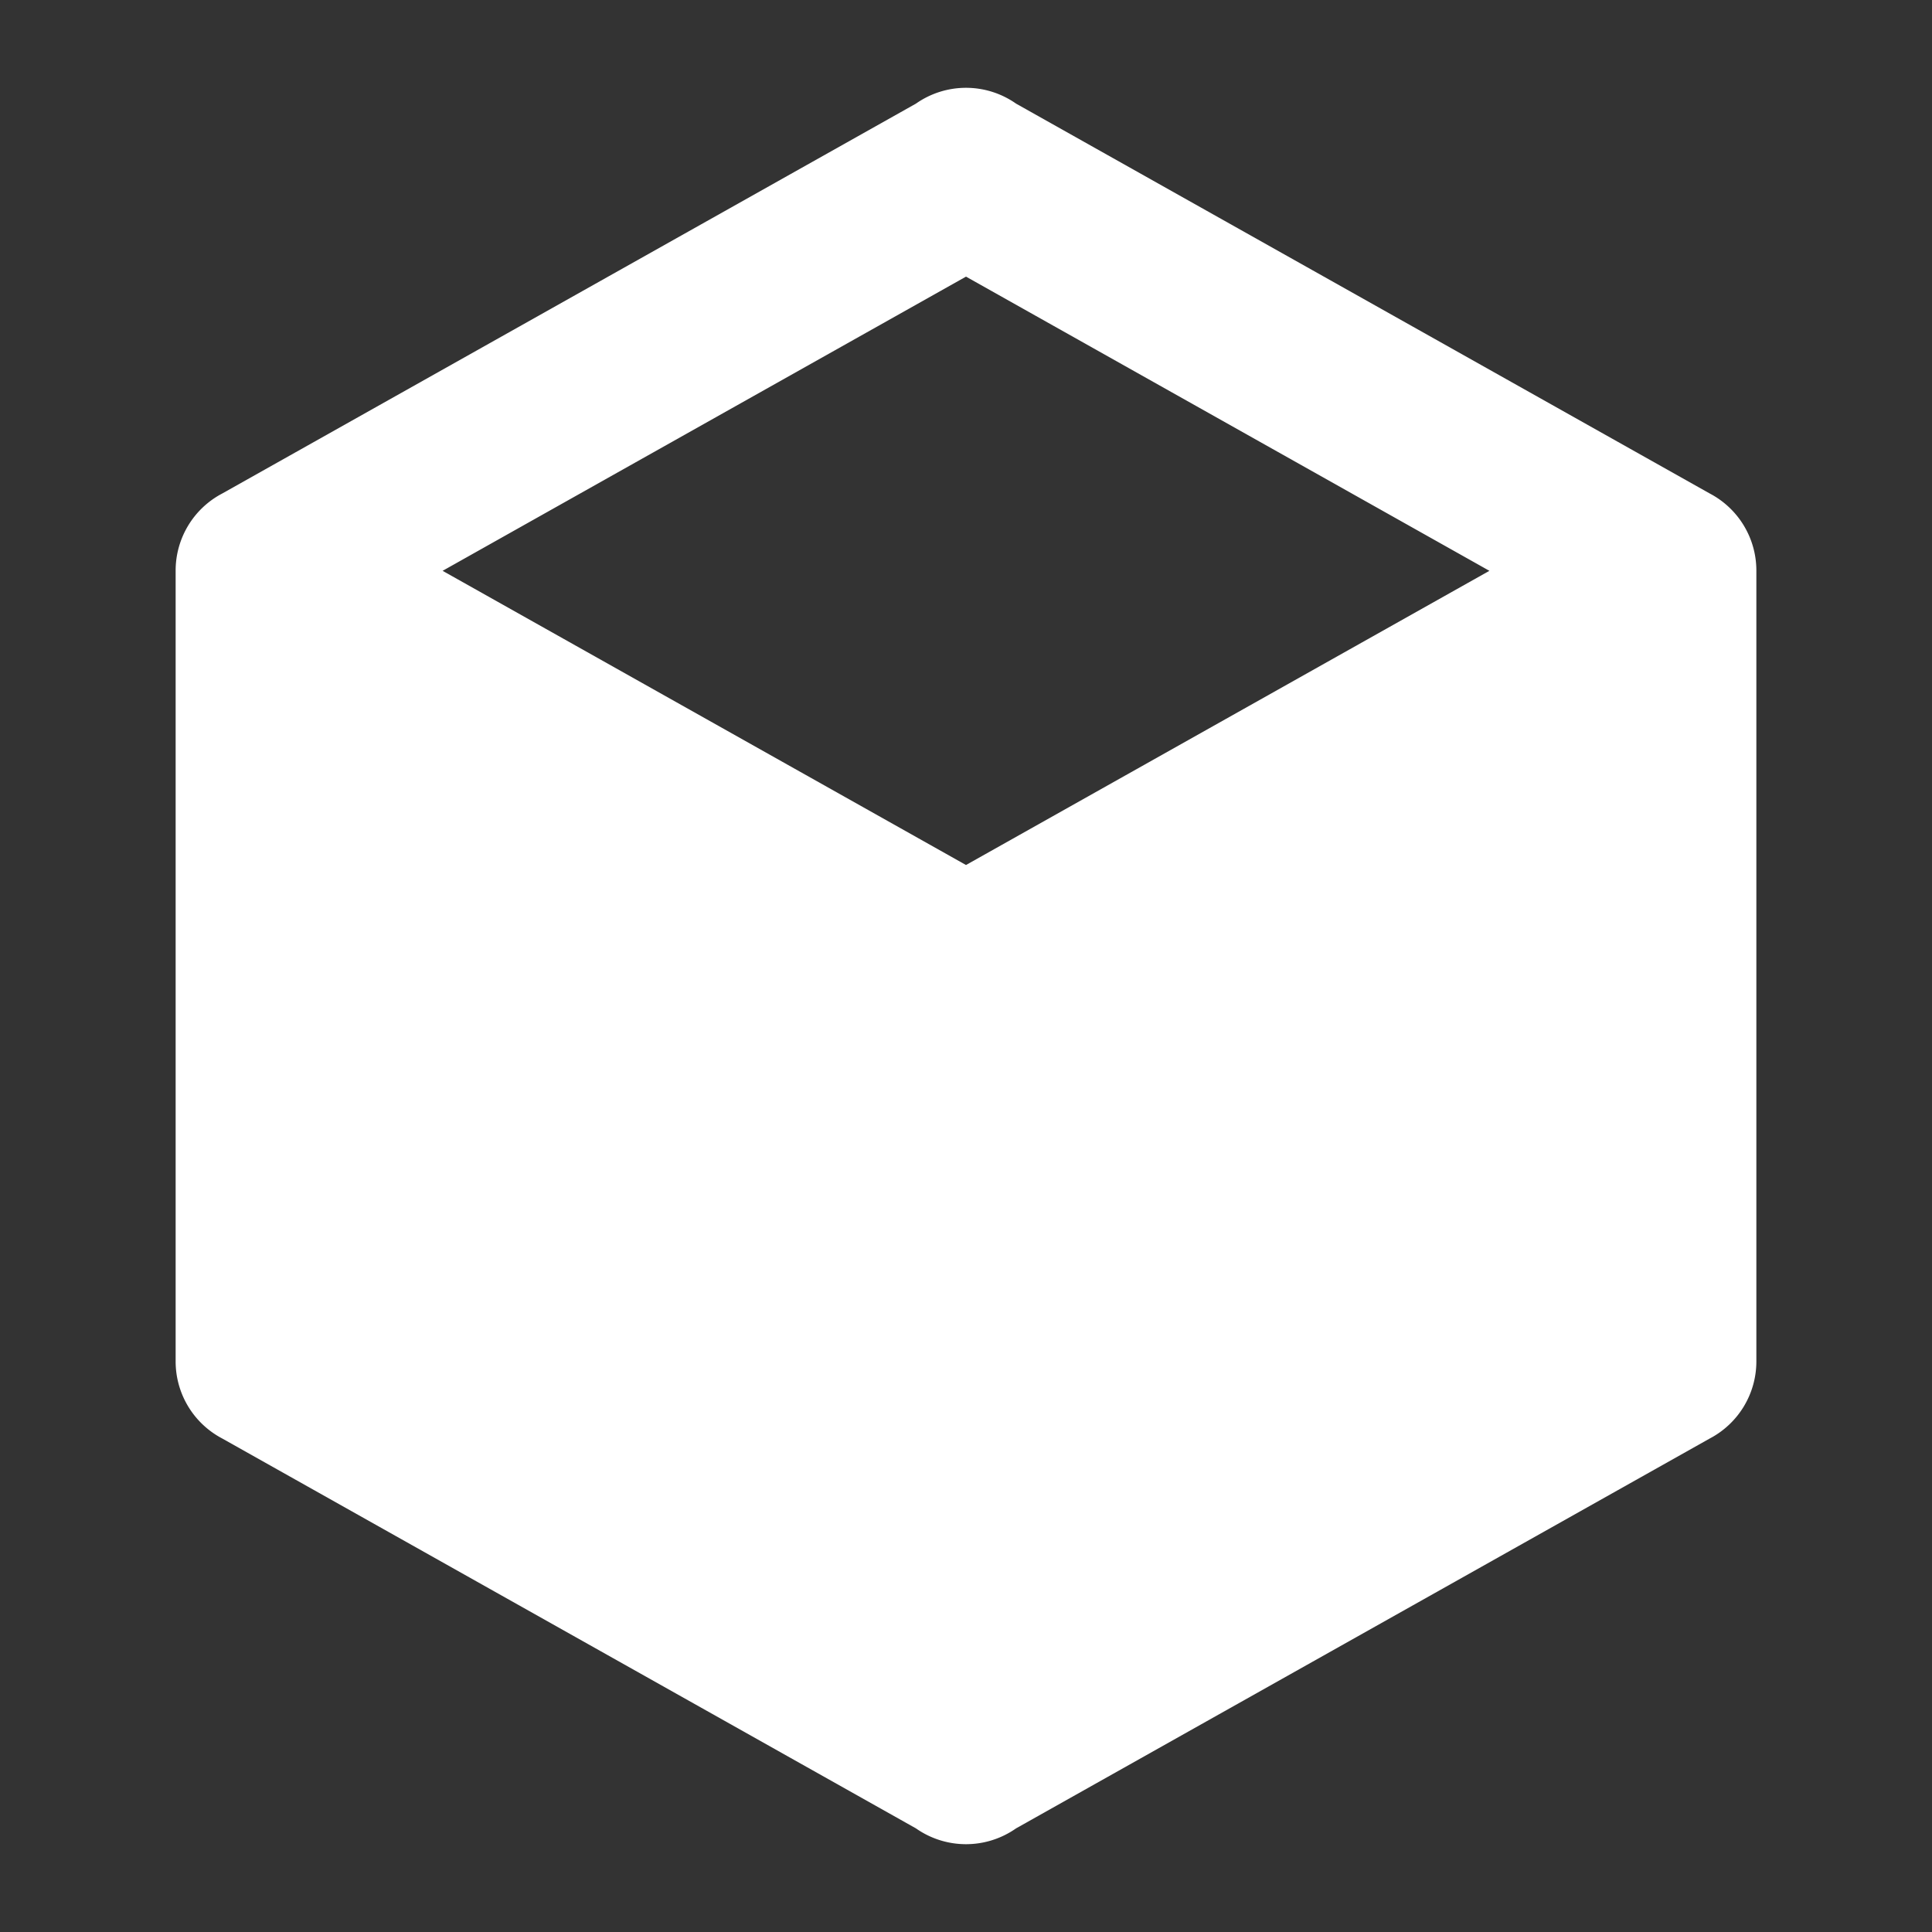 <svg xmlns="http://www.w3.org/2000/svg" width="22" height="22" viewBox="0 0 22 22">
  <rect x="0" y="0" width="22" height="22" fill="#333333" stroke="none"/>
  <defs>
    <style>
      .cls-1 {
        fill: #fff;
        fill-rule: evenodd;
      }
    </style>
  </defs>
  <path class="cls-1" d="M20,15.5a0.991,0.991,0,0,1-.53.88l-7.9,4.44a0.992,0.992,0,0,1-1.14,0l-7.9-4.44A0.991,0.991,0,0,1,2,15.5v-9a0.991,0.991,0,0,1,.53-0.88l7.9-4.44a0.992,0.992,0,0,1,1.14,0l7.9,4.44A0.991,0.991,0,0,1,20,6.5v9M11,3.15L5.04,6.5,11,9.85,16.96,6.5Z"/>
</svg>
